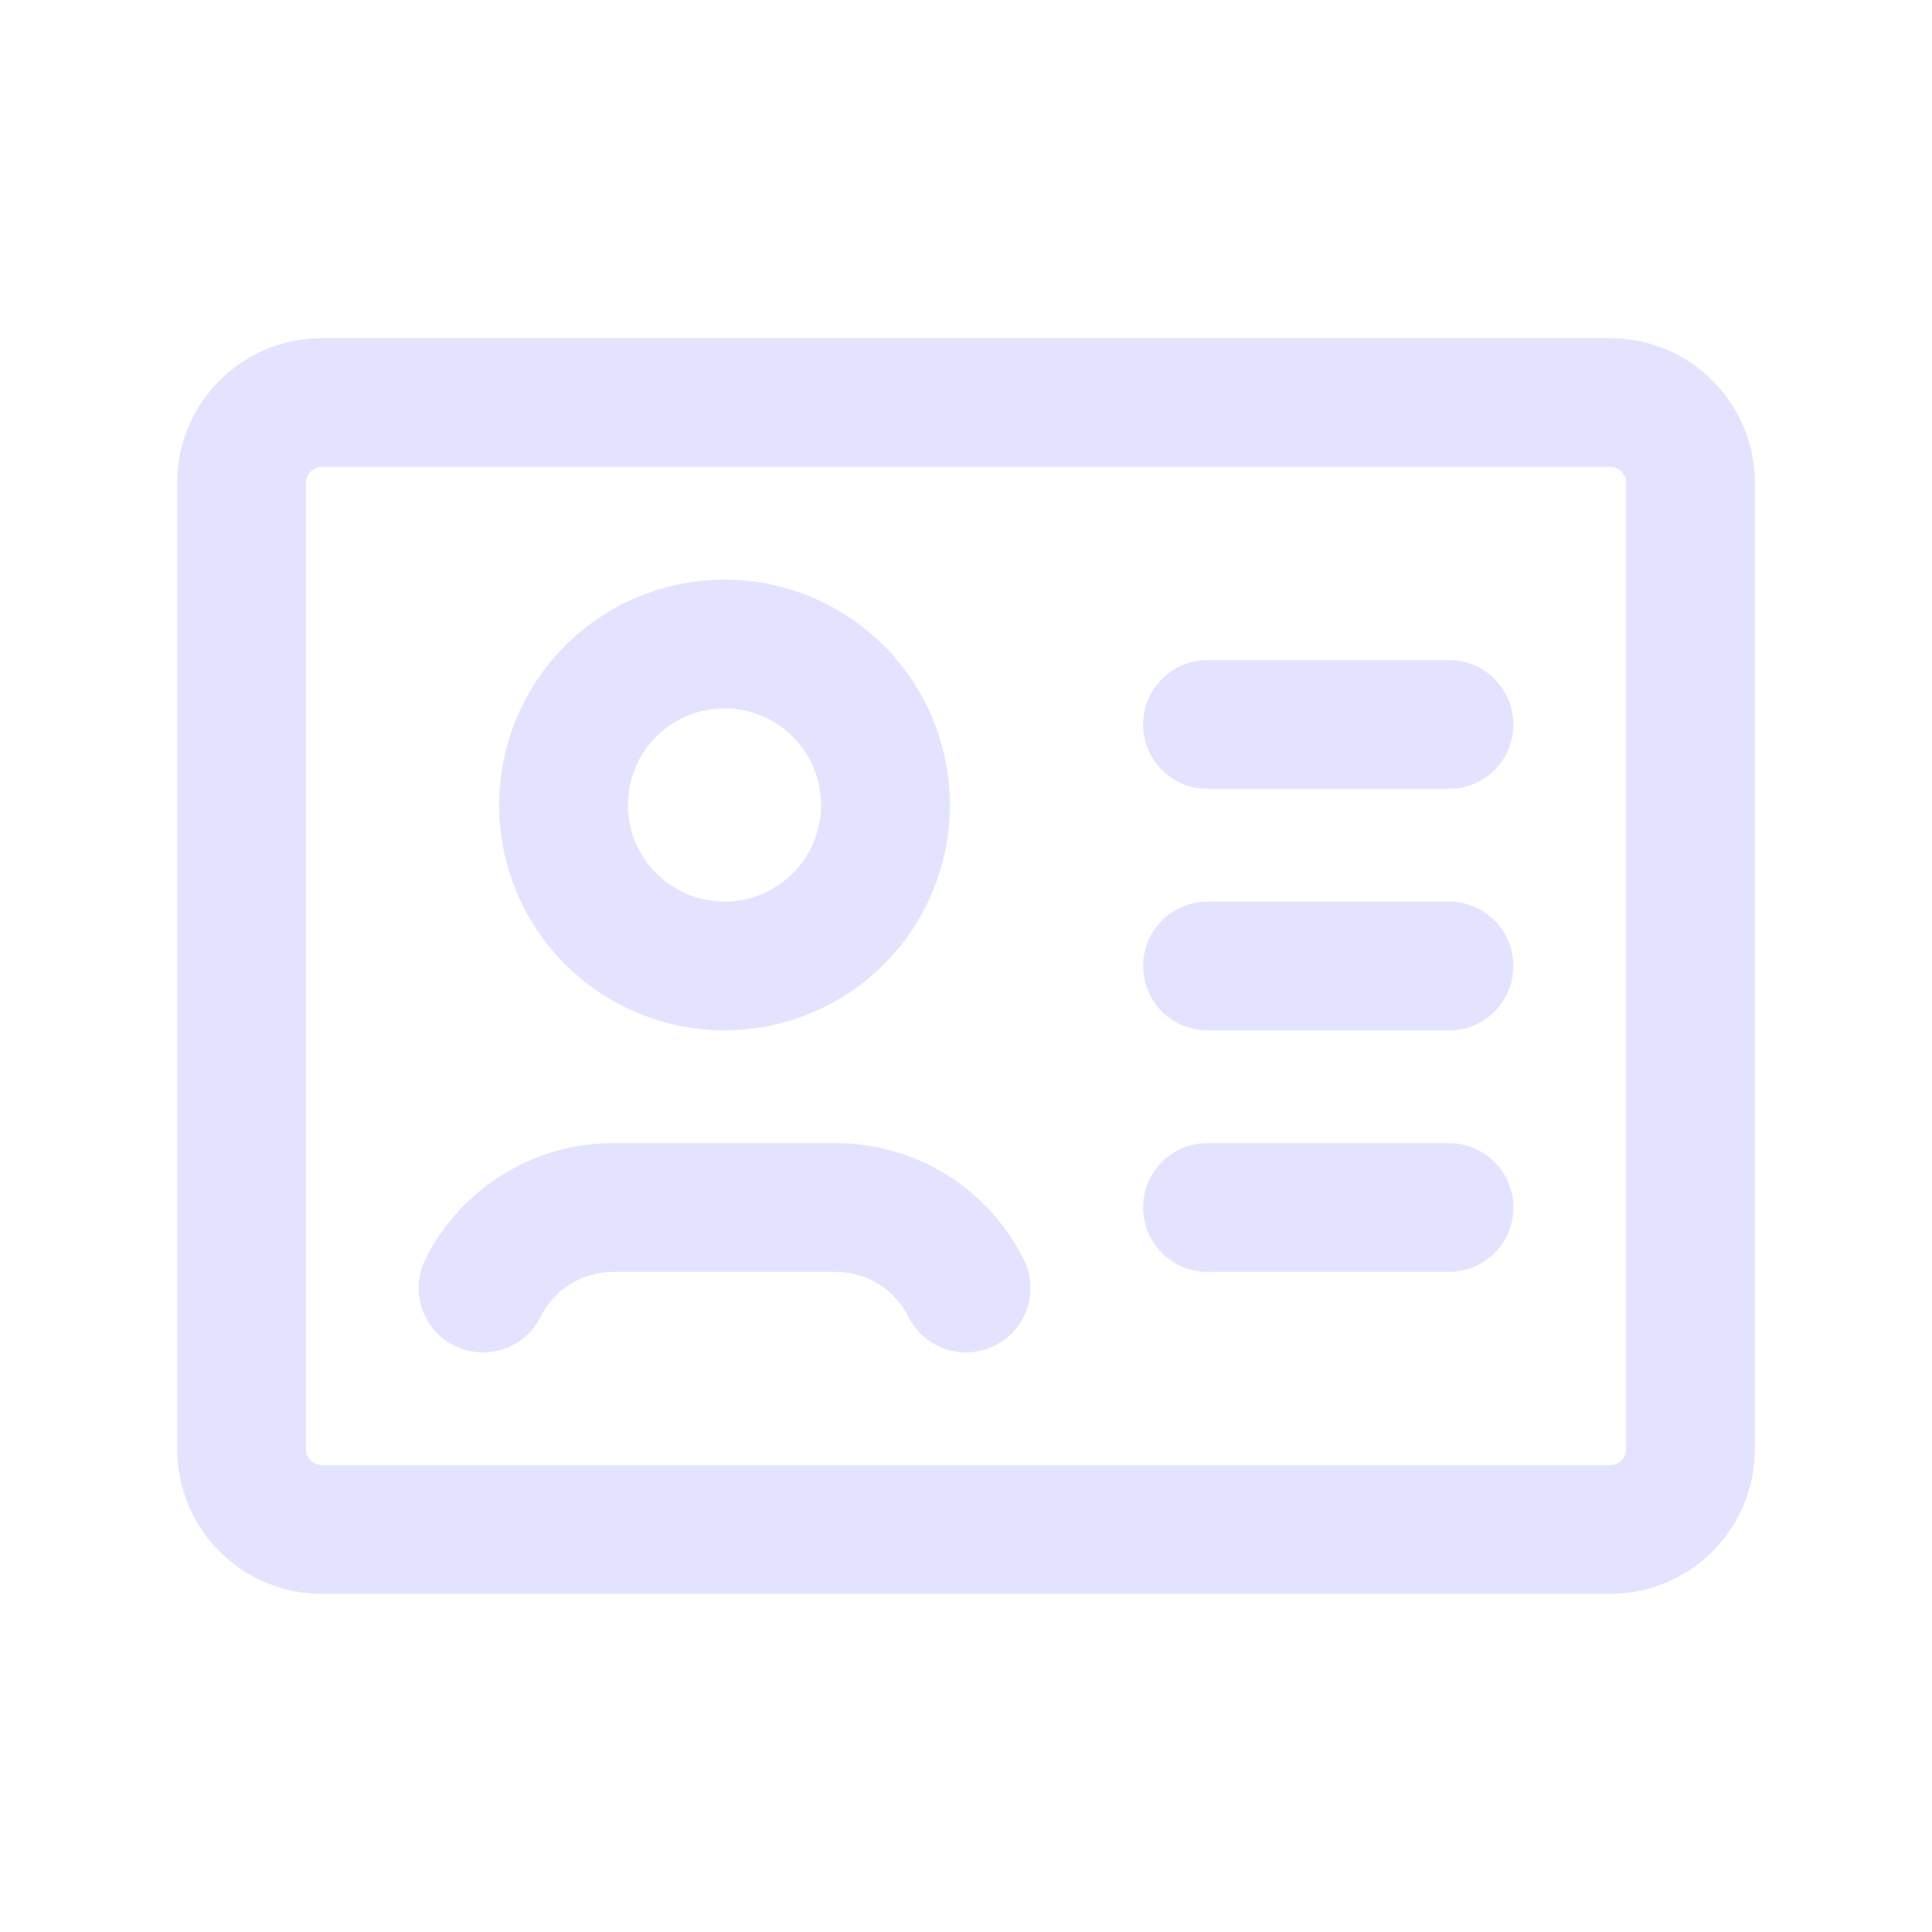 <svg width="60" height="60" viewBox="0 0 60 60" fill="none" xmlns="http://www.w3.org/2000/svg">
<path d="M37.5 22.5H45M37.5 30H45M37.5 37.5H45M30 40C29.235 38.468 27.668 37.5 25.955 37.5H19.045C17.332 37.5 15.765 38.468 15 40M10 12.5H50C50.663 12.5 51.299 12.763 51.768 13.232C52.237 13.701 52.5 14.337 52.5 15V45C52.5 45.663 52.237 46.299 51.768 46.768C51.299 47.237 50.663 47.5 50 47.5H10C9.337 47.5 8.701 47.237 8.232 46.768C7.763 46.299 7.5 45.663 7.5 45V15C7.5 14.337 7.763 13.701 8.232 13.232C8.701 12.763 9.337 12.5 10 12.5ZM27.5 25C27.5 26.326 26.973 27.598 26.035 28.535C25.098 29.473 23.826 30 22.5 30C21.174 30 19.902 29.473 18.965 28.535C18.027 27.598 17.5 26.326 17.5 25C17.5 23.674 18.027 22.402 18.965 21.465C19.902 20.527 21.174 20 22.5 20C23.826 20 25.098 20.527 26.035 21.465C26.973 22.402 27.5 23.674 27.5 25Z" stroke="#E4E3FF" stroke-width="4" stroke-linecap="round" stroke-linejoin="round"/>
</svg>
